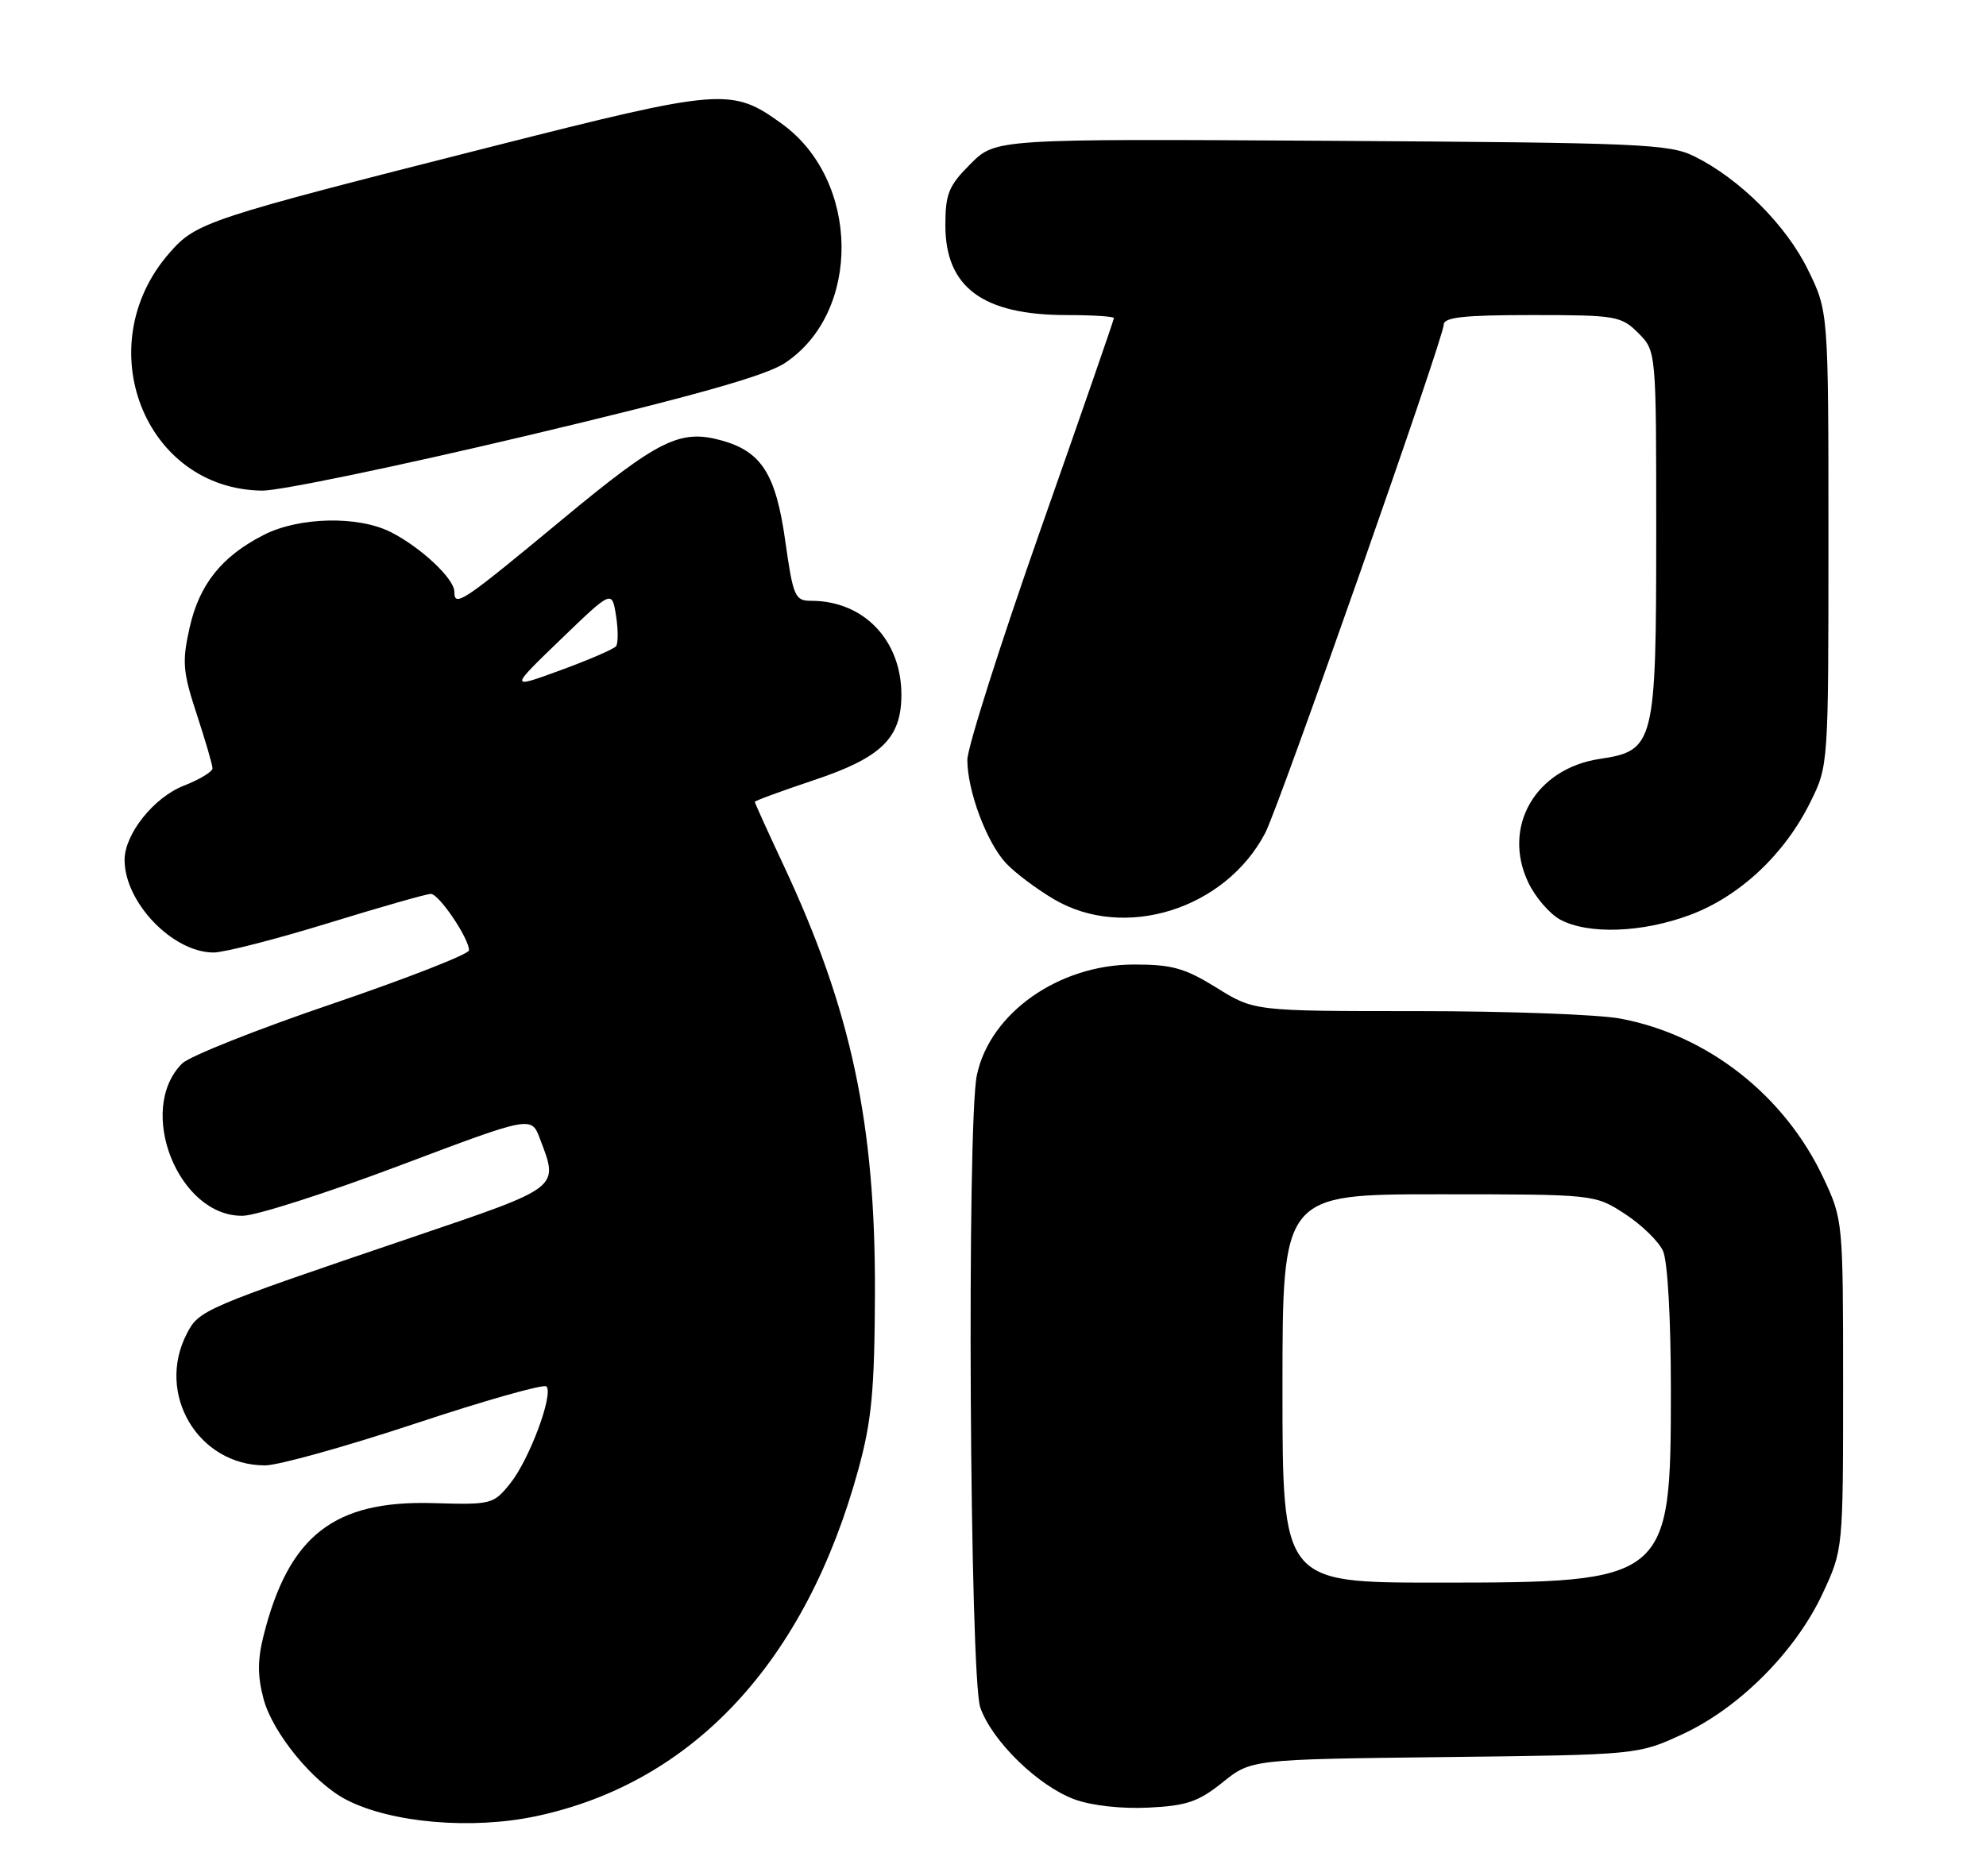 <?xml version="1.0" encoding="UTF-8" standalone="no"?>
<!DOCTYPE svg PUBLIC "-//W3C//DTD SVG 1.1//EN" "http://www.w3.org/Graphics/SVG/1.1/DTD/svg11.dtd" >
<svg xmlns="http://www.w3.org/2000/svg" xmlns:xlink="http://www.w3.org/1999/xlink" version="1.1" viewBox="0 0 271 256">
 <g >
 <path fill="currentColor"
d=" M 73.20 247.87 C 94.61 243.30 109.97 226.75 117.14 200.50 C 118.95 193.89 119.34 189.72 119.39 176.50 C 119.47 153.35 116.15 137.80 106.93 118.11 C 104.77 113.50 103.00 109.60 103.00 109.44 C 103.00 109.29 106.60 107.97 110.99 106.50 C 120.27 103.41 123.00 100.76 123.00 94.82 C 123.00 87.36 117.85 82.00 110.69 82.00 C 108.47 82.00 108.23 81.44 107.15 73.81 C 105.87 64.70 103.91 61.62 98.45 60.11 C 92.79 58.55 89.88 59.99 76.72 70.90 C 63.08 82.21 62.00 82.94 62.00 80.77 C 62.00 78.98 57.43 74.70 53.30 72.61 C 48.85 70.37 40.80 70.55 36.00 73.00 C 30.24 75.94 27.20 79.75 25.87 85.68 C 24.83 90.33 24.94 91.69 26.85 97.49 C 28.03 101.09 29.00 104.41 29.00 104.87 C 29.00 105.32 27.22 106.40 25.04 107.25 C 20.98 108.85 17.01 113.83 17.00 117.35 C 16.99 123.15 23.55 129.99 29.14 130.00 C 30.58 130.00 37.61 128.20 44.76 126.00 C 51.90 123.80 58.21 122.00 58.79 122.00 C 59.90 122.00 64.00 128.06 64.00 129.70 C 64.00 130.22 55.59 133.51 45.32 137.01 C 35.05 140.50 25.83 144.17 24.85 145.15 C 18.52 151.48 24.37 166.11 33.15 165.93 C 34.99 165.90 44.60 162.82 54.50 159.09 C 72.50 152.30 72.50 152.30 73.67 155.40 C 76.26 162.23 76.64 161.94 56.24 168.87 C 27.67 178.57 27.16 178.79 25.49 182.03 C 21.24 190.24 27.04 200.00 36.17 200.00 C 37.97 200.00 47.19 197.43 56.67 194.29 C 66.15 191.14 74.20 188.87 74.56 189.22 C 75.57 190.24 72.24 199.19 69.64 202.44 C 67.34 205.31 67.07 205.38 59.18 205.15 C 45.59 204.74 39.41 209.56 35.97 223.21 C 35.13 226.54 35.13 228.77 35.97 231.90 C 37.23 236.57 42.77 243.31 47.25 245.63 C 53.38 248.80 64.38 249.75 73.20 247.87 Z  M 166.82 243.27 C 170.73 240.12 170.73 240.12 197.11 239.81 C 223.50 239.50 223.50 239.50 229.60 236.68 C 237.33 233.11 245.03 225.38 248.70 217.50 C 251.50 211.50 251.50 211.50 251.50 189.00 C 251.50 166.68 251.48 166.45 248.82 160.78 C 243.53 149.51 233.04 141.26 221.11 139.02 C 218.15 138.46 205.69 138.00 193.43 138.00 C 171.13 138.00 171.13 138.00 166.01 134.81 C 161.67 132.12 159.92 131.63 154.69 131.64 C 144.44 131.67 135.09 138.27 133.30 146.73 C 131.91 153.30 132.32 228.98 133.77 233.06 C 135.39 237.65 141.65 243.74 146.62 245.58 C 148.92 246.43 153.03 246.89 156.70 246.71 C 161.91 246.46 163.53 245.91 166.82 243.27 Z  M 230.62 124.87 C 237.39 122.34 243.51 116.61 247.02 109.50 C 249.50 104.50 249.50 104.47 249.50 73.50 C 249.50 42.50 249.50 42.50 246.69 36.79 C 243.72 30.72 237.40 24.42 231.23 21.35 C 227.79 19.64 223.94 19.48 181.68 19.22 C 135.86 18.94 135.86 18.94 132.43 22.37 C 129.45 25.35 129.00 26.45 129.00 30.75 C 129.00 39.22 134.11 43.00 145.57 43.00 C 149.10 43.00 152.00 43.19 152.00 43.41 C 152.00 43.64 147.50 56.62 142.00 72.25 C 136.50 87.89 132.00 102.05 132.00 103.71 C 132.00 107.94 134.64 114.99 137.28 117.82 C 138.50 119.12 141.45 121.34 143.83 122.74 C 153.47 128.41 167.22 124.08 172.65 113.68 C 174.54 110.06 197.00 46.09 197.00 44.33 C 197.00 43.30 199.70 43.00 209.05 43.00 C 220.50 43.00 221.21 43.12 223.55 45.45 C 226.00 47.91 226.00 47.91 226.00 72.50 C 226.00 101.59 225.78 102.46 218.28 103.58 C 209.52 104.90 204.93 112.84 208.54 120.44 C 209.49 122.44 211.44 124.71 212.88 125.50 C 216.70 127.57 224.10 127.31 230.62 124.87 Z  M 71.78 59.49 C 94.57 54.08 104.46 51.30 107.10 49.55 C 117.58 42.62 117.37 24.62 106.71 16.91 C 99.84 11.93 98.59 12.03 67.14 20.00 C 28.16 29.88 26.79 30.33 23.14 34.50 C 12.03 47.15 19.70 66.81 35.81 66.96 C 38.18 66.98 54.37 63.62 71.78 59.49 Z  M 76.50 87.28 C 83.50 80.53 83.50 80.53 84.06 84.02 C 84.36 85.93 84.36 87.82 84.06 88.20 C 83.75 88.59 80.35 90.06 76.50 91.47 C 69.50 94.03 69.50 94.03 76.50 87.28 Z  M 175.00 189.50 C 175.00 163.00 175.00 163.00 196.30 163.00 C 217.60 163.00 217.60 163.00 221.72 165.67 C 223.98 167.14 226.32 169.41 226.92 170.72 C 227.56 172.12 228.00 179.93 228.00 189.80 C 227.99 215.77 227.71 216.00 196.10 216.00 C 175.00 216.00 175.00 216.00 175.00 189.50 Z "/>
</g>
</svg>